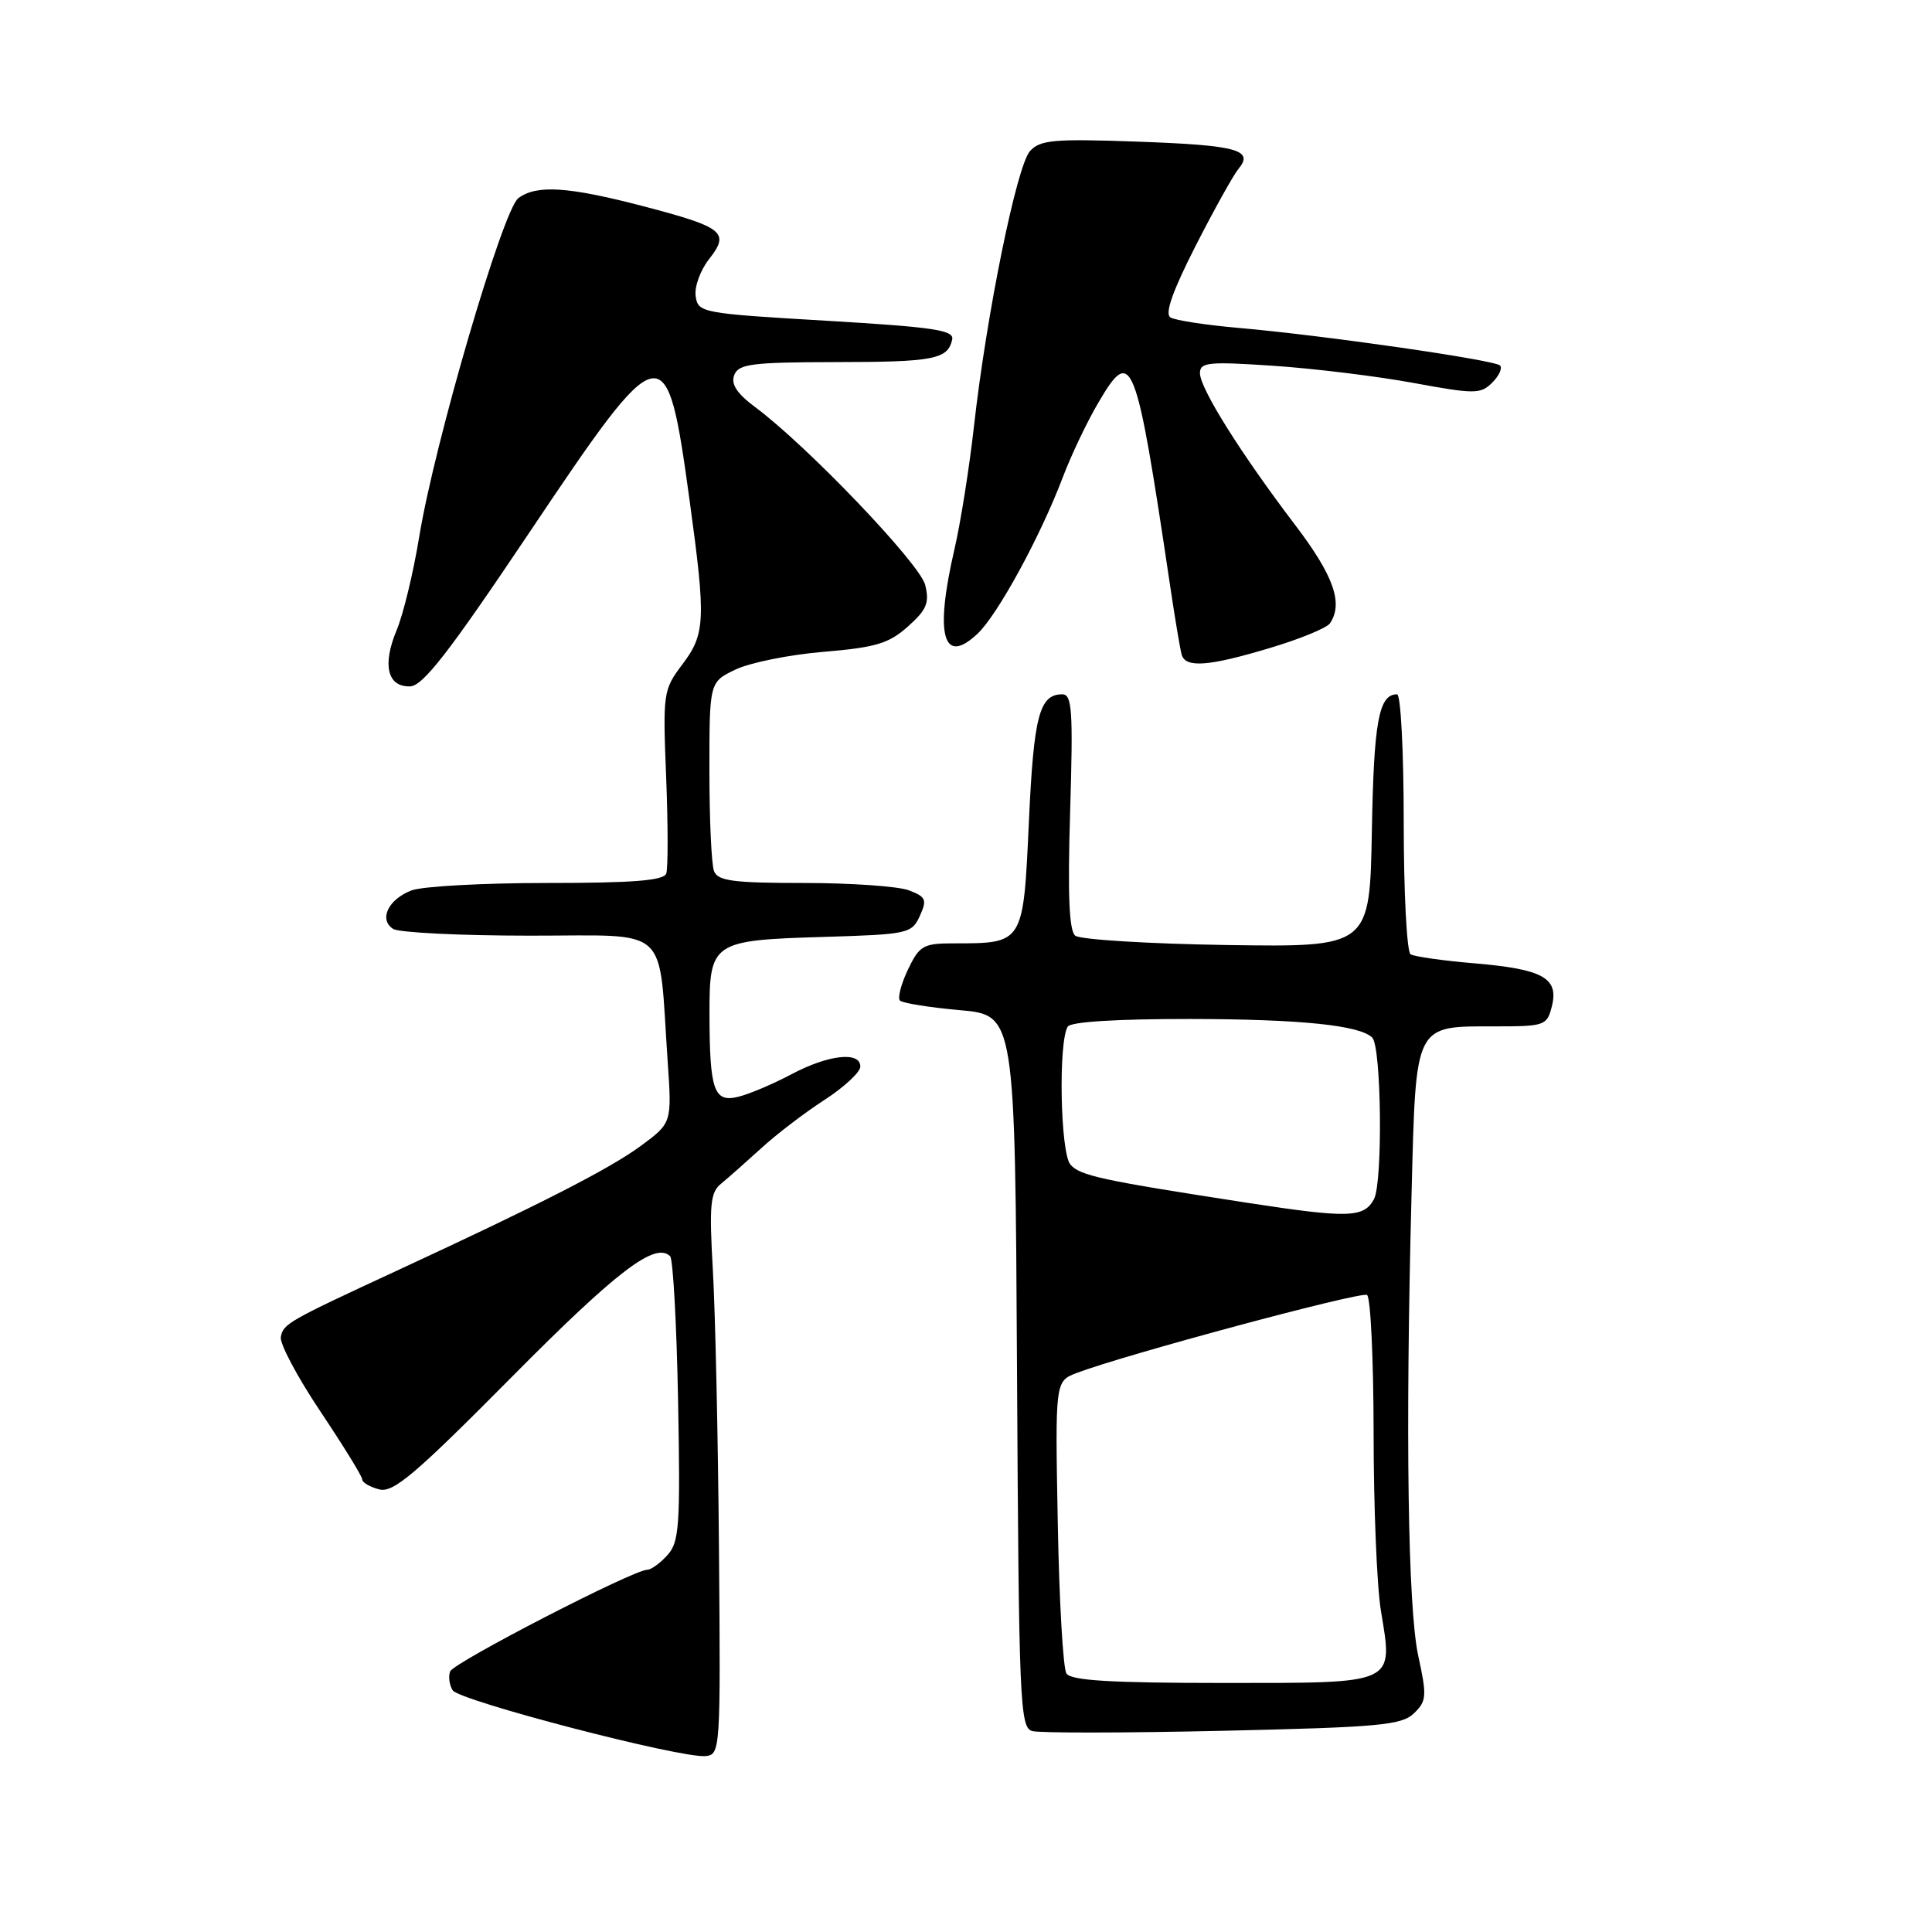 <?xml version="1.0" encoding="UTF-8" standalone="no"?>
<!DOCTYPE svg PUBLIC "-//W3C//DTD SVG 1.1//EN" "http://www.w3.org/Graphics/SVG/1.1/DTD/svg11.dtd" >
<svg xmlns="http://www.w3.org/2000/svg" xmlns:xlink="http://www.w3.org/1999/xlink" version="1.1" viewBox="0 0 256 256">
 <g >
 <path fill="currentColor"
d=" M 95.27 205.50 C 95.15 190.65 94.78 173.93 94.46 168.35 C 93.96 159.64 94.12 158.00 95.54 156.85 C 96.45 156.11 98.83 154.00 100.84 152.17 C 102.84 150.33 106.62 147.44 109.24 145.75 C 111.86 144.05 114.00 142.06 114.00 141.33 C 114.00 139.28 109.77 139.75 104.90 142.33 C 102.48 143.62 99.31 144.96 97.86 145.32 C 94.60 146.14 94.03 144.52 94.01 134.37 C 94.00 124.83 94.35 124.59 109.04 124.15 C 120.33 123.81 120.81 123.71 121.88 121.37 C 122.86 119.21 122.70 118.84 120.43 117.97 C 119.02 117.44 112.77 117.00 106.54 117.00 C 97.13 117.00 95.11 116.73 94.61 115.42 C 94.27 114.55 94.00 108.56 94.00 102.10 C 94.00 90.37 94.00 90.37 97.48 88.71 C 99.40 87.80 104.64 86.74 109.14 86.37 C 116.05 85.79 117.78 85.27 120.31 83.01 C 122.80 80.79 123.18 79.87 122.59 77.50 C 121.88 74.68 106.96 59.07 100.07 53.95 C 97.64 52.14 96.83 50.90 97.29 49.70 C 97.85 48.22 99.63 48.00 110.72 47.98 C 123.76 47.97 125.59 47.61 126.17 44.99 C 126.45 43.74 123.71 43.34 109.50 42.50 C 92.97 41.53 92.49 41.44 92.18 39.25 C 92.00 38.01 92.80 35.79 93.96 34.33 C 96.74 30.79 95.90 30.12 85.26 27.33 C 75.30 24.73 71.12 24.45 68.69 26.25 C 66.64 27.76 57.59 58.66 55.55 71.11 C 54.78 75.85 53.43 81.43 52.55 83.52 C 50.64 88.11 51.33 91.02 54.32 90.95 C 56.02 90.92 59.46 86.49 70.05 70.70 C 87.91 44.08 88.31 44.00 91.38 66.34 C 93.55 82.20 93.47 83.99 90.40 88.06 C 87.88 91.40 87.82 91.83 88.27 103.00 C 88.52 109.33 88.53 115.06 88.28 115.75 C 87.95 116.68 83.86 117.00 72.48 117.00 C 64.04 117.00 55.96 117.44 54.54 117.98 C 51.44 119.16 50.16 121.85 52.10 123.09 C 52.87 123.57 61.01 123.98 70.19 123.98 C 89.10 124.00 87.21 122.27 88.47 140.65 C 89.03 148.80 89.03 148.80 84.89 151.85 C 80.77 154.88 71.52 159.61 52.50 168.41 C 38.15 175.06 37.55 175.40 37.21 177.15 C 37.04 178.02 39.40 182.46 42.45 187.02 C 45.50 191.58 48.00 195.63 48.00 196.04 C 48.00 196.44 49.01 197.03 50.24 197.35 C 52.11 197.84 54.97 195.41 67.80 182.47 C 81.77 168.37 86.84 164.51 88.80 166.46 C 89.18 166.85 89.66 175.48 89.85 185.65 C 90.16 202.15 90.01 204.34 88.44 206.06 C 87.48 207.13 86.27 208.00 85.77 208.00 C 83.93 208.00 60.10 220.29 59.65 221.47 C 59.39 222.14 59.54 223.26 59.98 223.97 C 60.84 225.36 90.22 233.01 93.50 232.69 C 95.45 232.50 95.49 231.85 95.27 205.50 Z  M 187.35 227.03 C 189.04 225.40 189.09 224.75 187.92 219.38 C 186.55 213.01 186.21 189.78 187.04 158.15 C 187.63 135.42 187.34 136.00 198.17 136.00 C 204.69 136.00 204.99 135.89 205.63 133.34 C 206.57 129.59 204.46 128.42 195.42 127.65 C 191.25 127.30 187.42 126.76 186.91 126.45 C 186.41 126.14 186.00 118.26 186.00 108.94 C 186.00 99.62 185.61 92.00 185.12 92.00 C 182.70 92.00 182.04 95.55 181.78 110.07 C 181.50 125.50 181.50 125.50 162.56 125.22 C 152.15 125.06 143.11 124.50 142.47 123.98 C 141.66 123.30 141.46 118.50 141.80 107.51 C 142.20 94.13 142.06 92.00 140.76 92.00 C 137.72 92.00 136.97 94.86 136.33 108.95 C 135.59 125.07 135.64 125.00 126.42 125.00 C 122.32 125.00 121.84 125.28 120.30 128.49 C 119.39 130.41 118.92 132.25 119.25 132.58 C 119.59 132.92 123.15 133.49 127.18 133.85 C 134.50 134.50 134.50 134.50 134.76 181.68 C 135.00 225.52 135.14 228.89 136.76 229.37 C 137.72 229.65 149.07 229.63 162.00 229.34 C 182.72 228.87 185.72 228.60 187.35 227.03 Z  M 168.34 85.84 C 172.28 84.66 175.83 83.20 176.23 82.59 C 178.02 79.94 176.71 76.26 171.62 69.57 C 164.44 60.13 159.00 51.47 159.00 49.45 C 159.00 48.00 160.11 47.89 168.75 48.47 C 174.11 48.83 182.45 49.85 187.29 50.74 C 195.43 52.24 196.19 52.23 197.73 50.70 C 198.64 49.79 199.10 48.77 198.76 48.43 C 198.02 47.69 175.29 44.42 164.12 43.45 C 159.78 43.07 155.72 42.45 155.09 42.06 C 154.31 41.58 155.37 38.58 158.42 32.59 C 160.88 27.77 163.44 23.17 164.11 22.37 C 166.19 19.86 163.92 19.24 150.77 18.77 C 139.65 18.37 137.83 18.53 136.48 20.02 C 134.72 21.96 130.70 41.74 129.05 56.53 C 128.44 61.98 127.28 69.29 126.47 72.78 C 123.83 84.15 124.95 88.27 129.51 83.99 C 132.19 81.48 137.85 71.09 140.82 63.26 C 141.91 60.37 144.02 55.93 145.51 53.40 C 149.98 45.76 150.48 47.00 155.03 77.50 C 155.68 81.90 156.38 86.06 156.58 86.75 C 157.09 88.54 160.18 88.30 168.34 85.84 Z  M 141.31 221.75 C 140.86 221.06 140.35 212.07 140.16 201.76 C 139.81 183.02 139.81 183.02 142.66 181.93 C 148.94 179.53 180.34 171.09 181.14 171.59 C 181.61 171.88 182.00 180.08 182.01 189.81 C 182.01 199.54 182.44 210.14 182.97 213.38 C 184.60 223.29 185.22 223.00 162.02 223.00 C 147.20 223.00 141.91 222.68 141.31 221.75 Z  M 165.50 159.41 C 145.90 156.39 143.06 155.78 141.82 154.29 C 140.50 152.69 140.22 138.07 141.48 136.03 C 141.88 135.39 148.05 135.01 157.81 135.02 C 172.35 135.05 180.18 135.85 181.83 137.49 C 183.05 138.71 183.24 156.68 182.06 158.89 C 180.73 161.37 178.68 161.43 165.50 159.41 Z "/>
</g>
</svg>